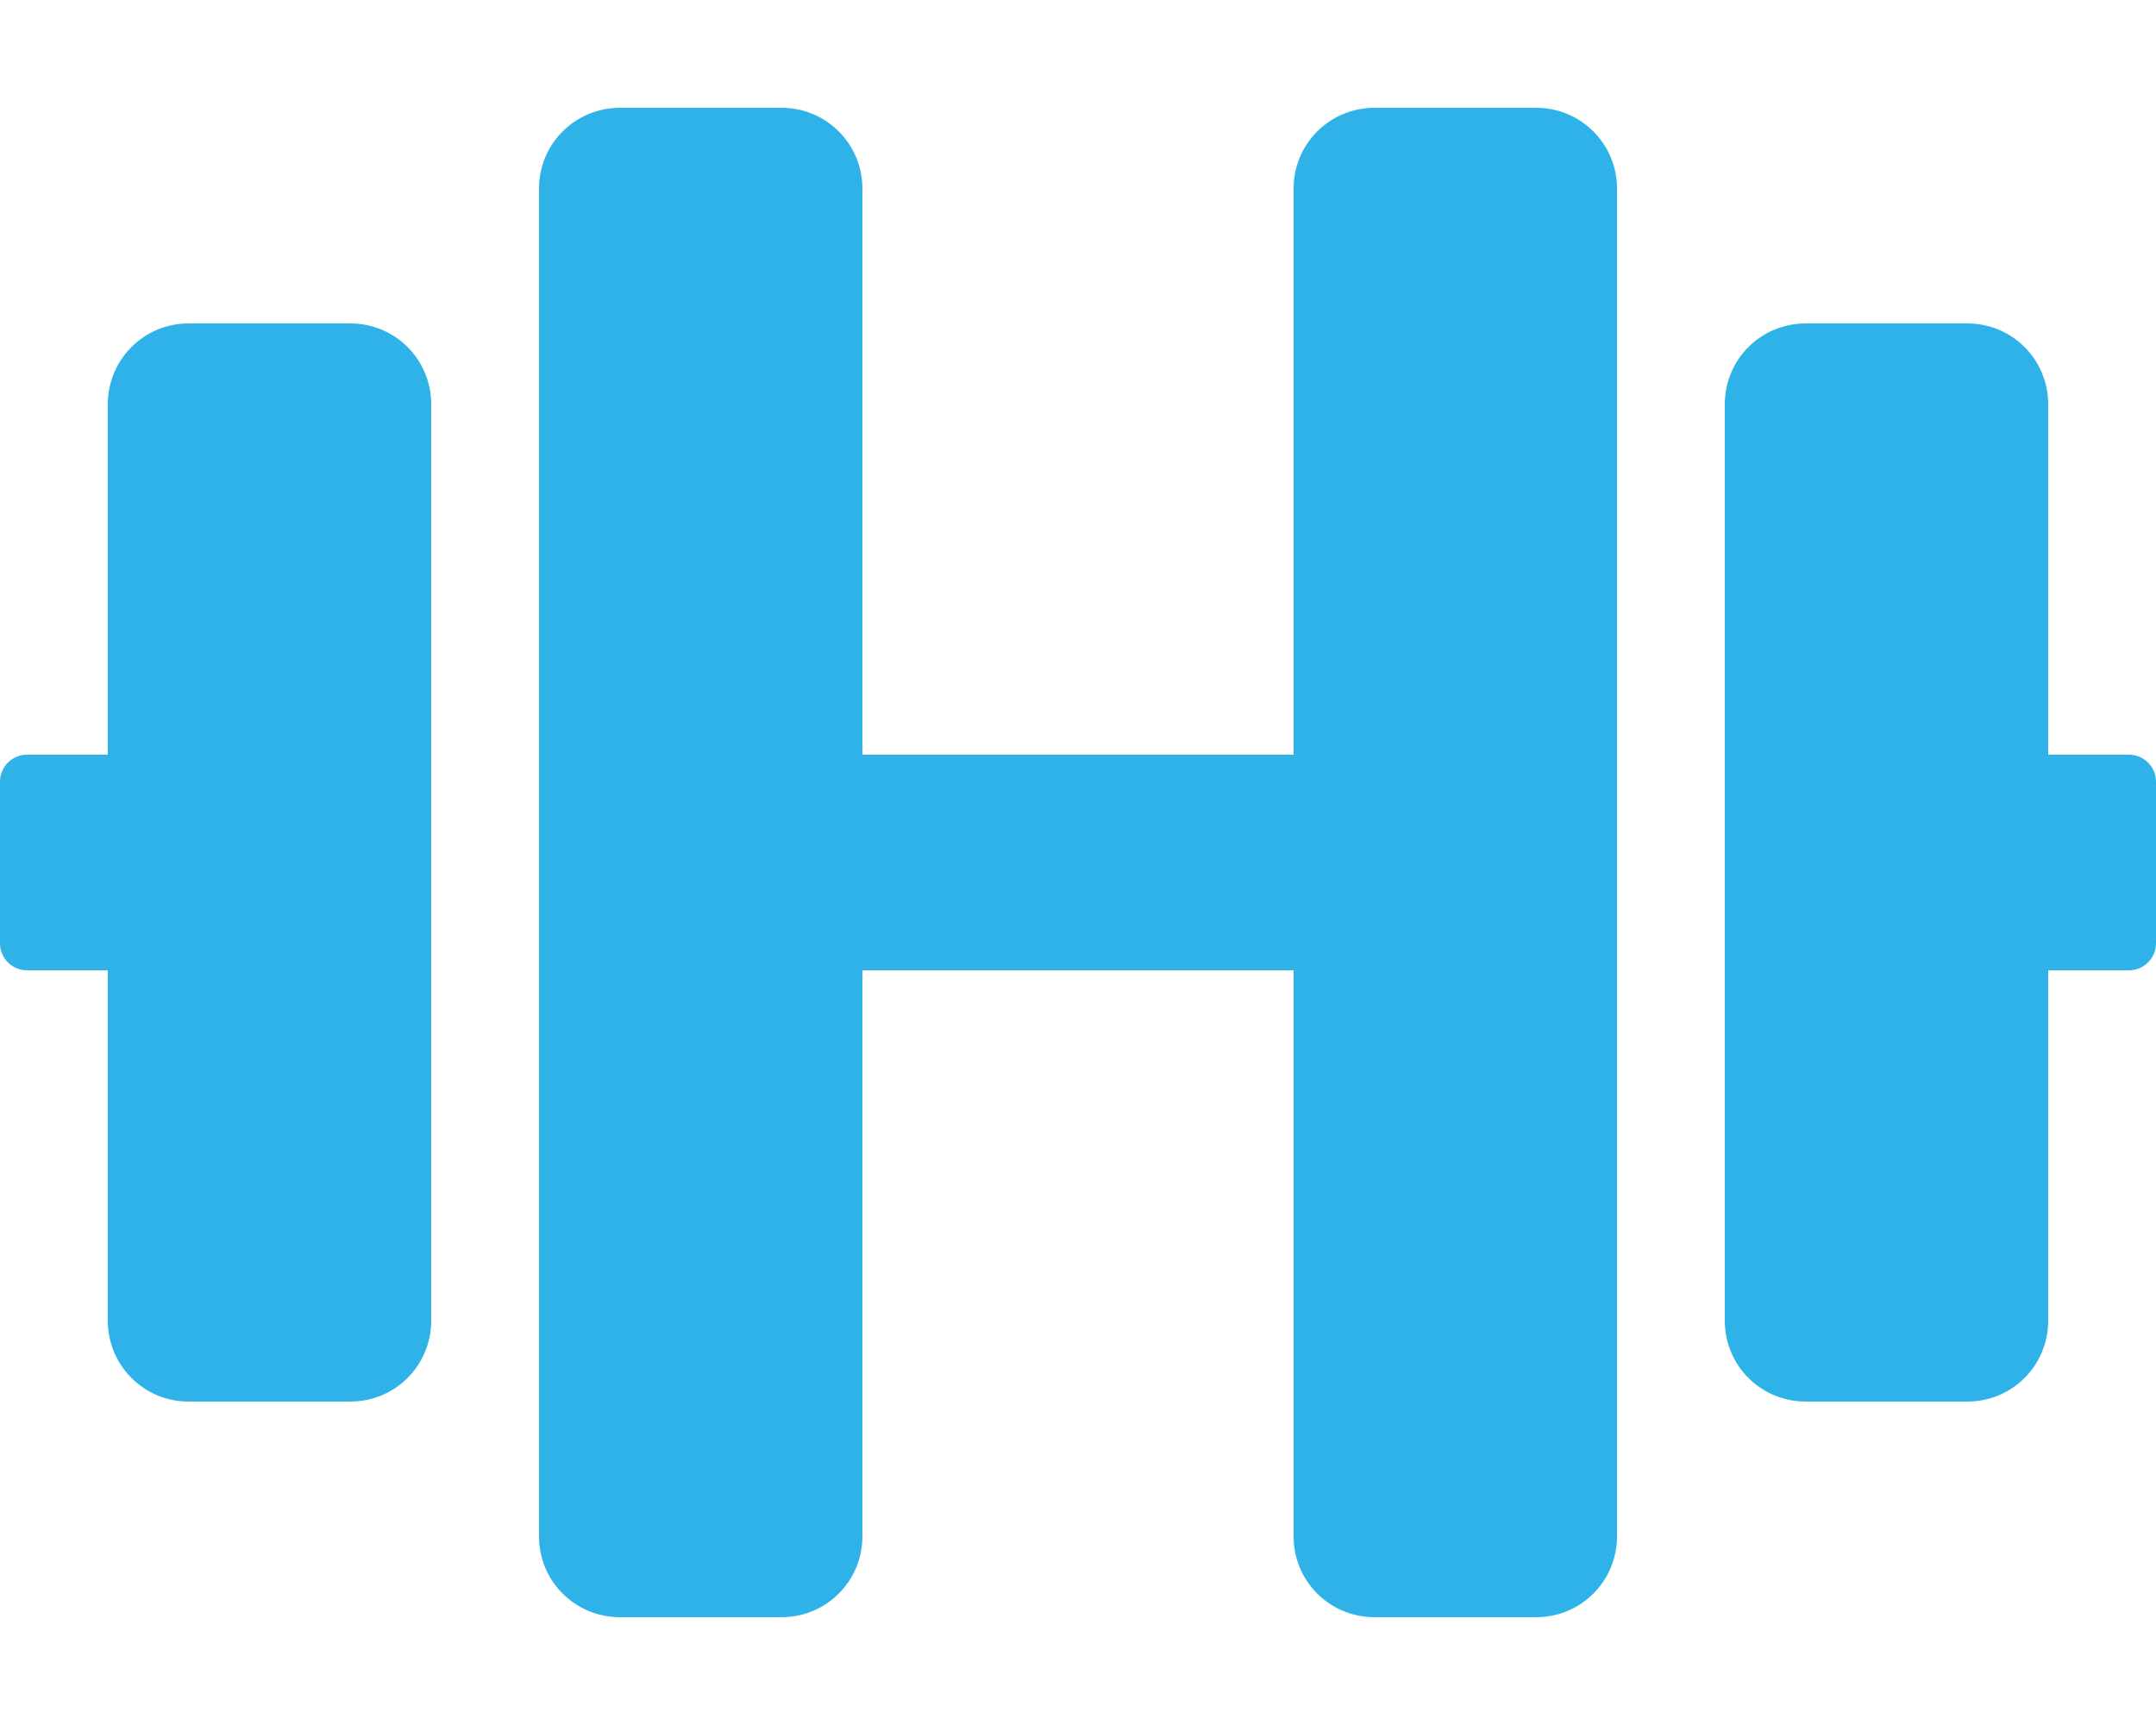 <svg fill="#2FB2E7" viewBox="0 0 640 512" xmlns="http://www.w3.org/2000/svg"><path d="m104 96h-48c-13.3 0-24 10.7-24 24v104h-24c-4.4 0-8 3.6-8 8v48c0 4.4 3.6 8 8 8h24v104c0 13.3 10.7 24 24 24h48c13.3 0 24-10.7 24-24v-272c0-13.3-10.7-24-24-24zm528 128h-24v-104c0-13.3-10.7-24-24-24h-48c-13.3 0-24 10.7-24 24v272c0 13.3 10.7 24 24 24h48c13.3 0 24-10.7 24-24v-104h24c4.4 0 8-3.6 8-8v-48c0-4.4-3.6-8-8-8zm-176-192h-48c-13.3 0-24 10.7-24 24v168h-128v-168c0-13.3-10.7-24-24-24h-48c-13.3 0-24 10.7-24 24v400c0 13.3 10.7 24 24 24h48c13.3 0 24-10.7 24-24v-168h128v168c0 13.3 10.7 24 24 24h48c13.3 0 24-10.7 24-24v-400c0-13.3-10.7-24-24-24z"/></svg>